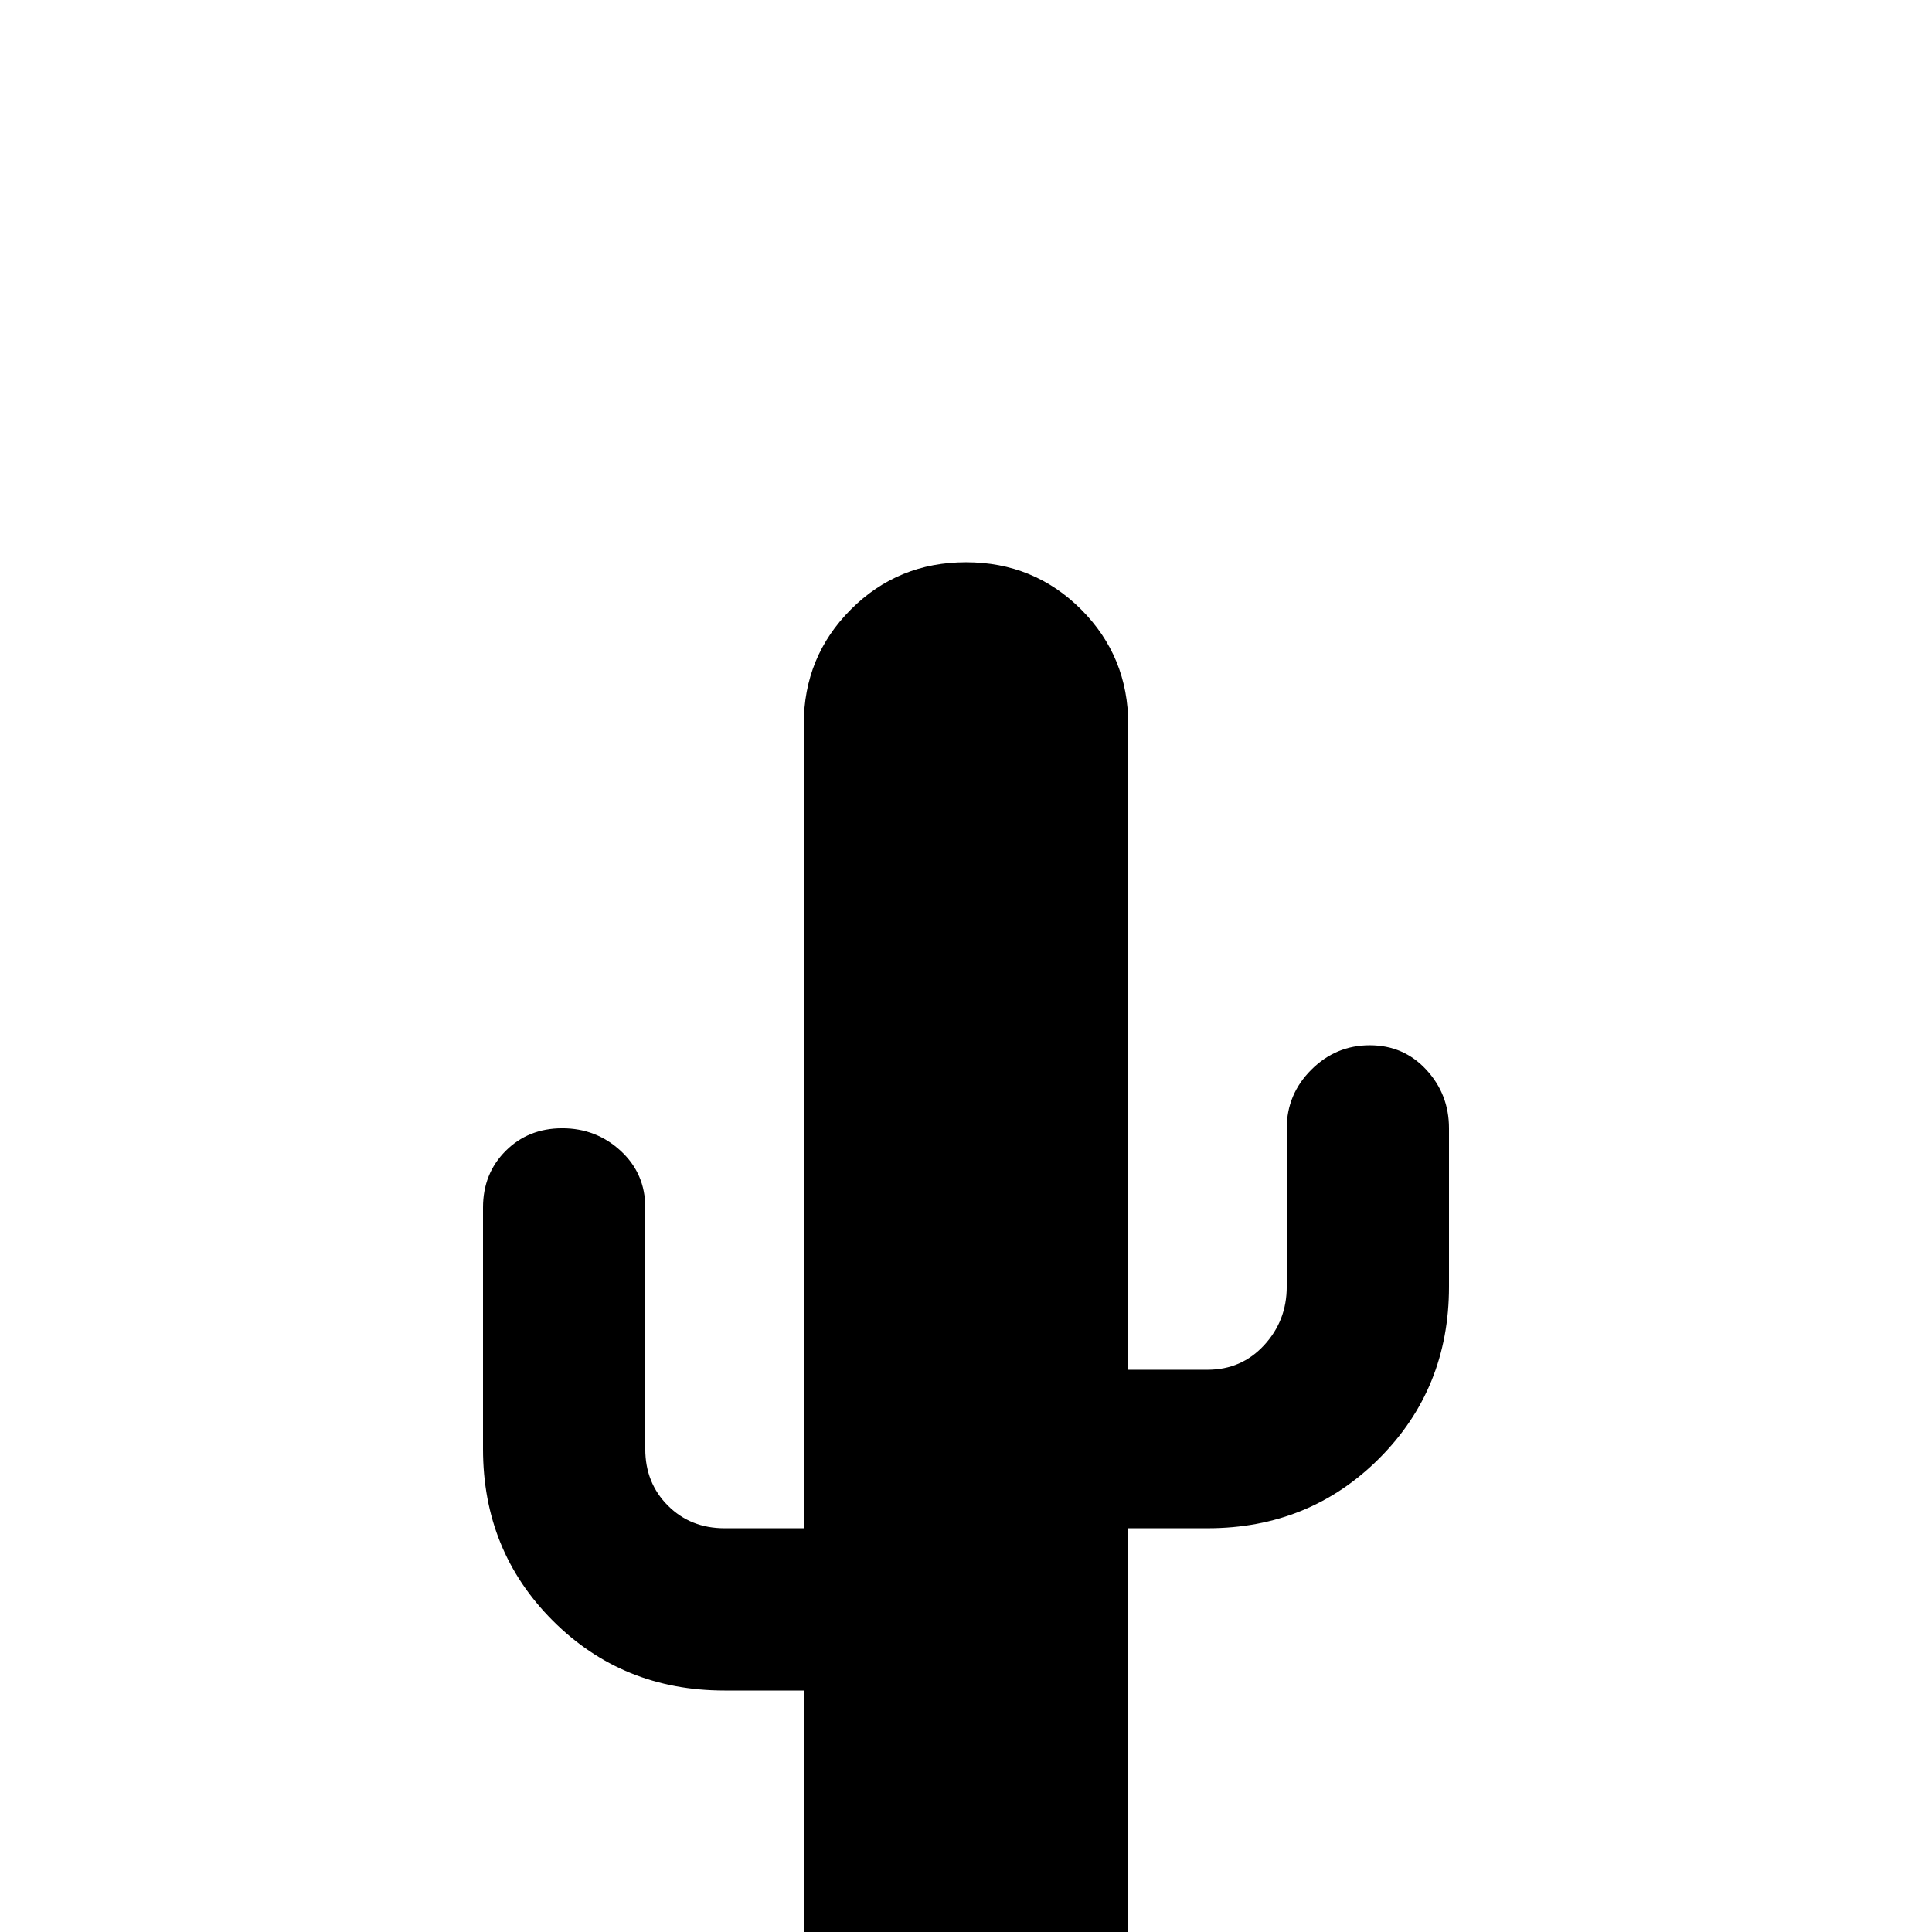 <svg xmlns="http://www.w3.org/2000/svg" viewBox="0 -512 512 512">
	<path fill="#000000" d="M299 -107V0H213V-64H192Q165 -64 146.5 -82.5Q128 -101 128 -128V-192Q128 -201 134 -207Q140 -213 149 -213Q158 -213 164.5 -207Q171 -201 171 -192V-128Q171 -119 177 -113Q183 -107 192 -107H213V-320Q213 -338 225.5 -350.5Q238 -363 256 -363Q274 -363 286.5 -350.5Q299 -338 299 -320V-149H320Q329 -149 335 -155.5Q341 -162 341 -171V-213Q341 -222 347.5 -228.5Q354 -235 363 -235Q372 -235 378 -228.5Q384 -222 384 -213V-171Q384 -144 365.5 -125.5Q347 -107 320 -107Z"/>
</svg>